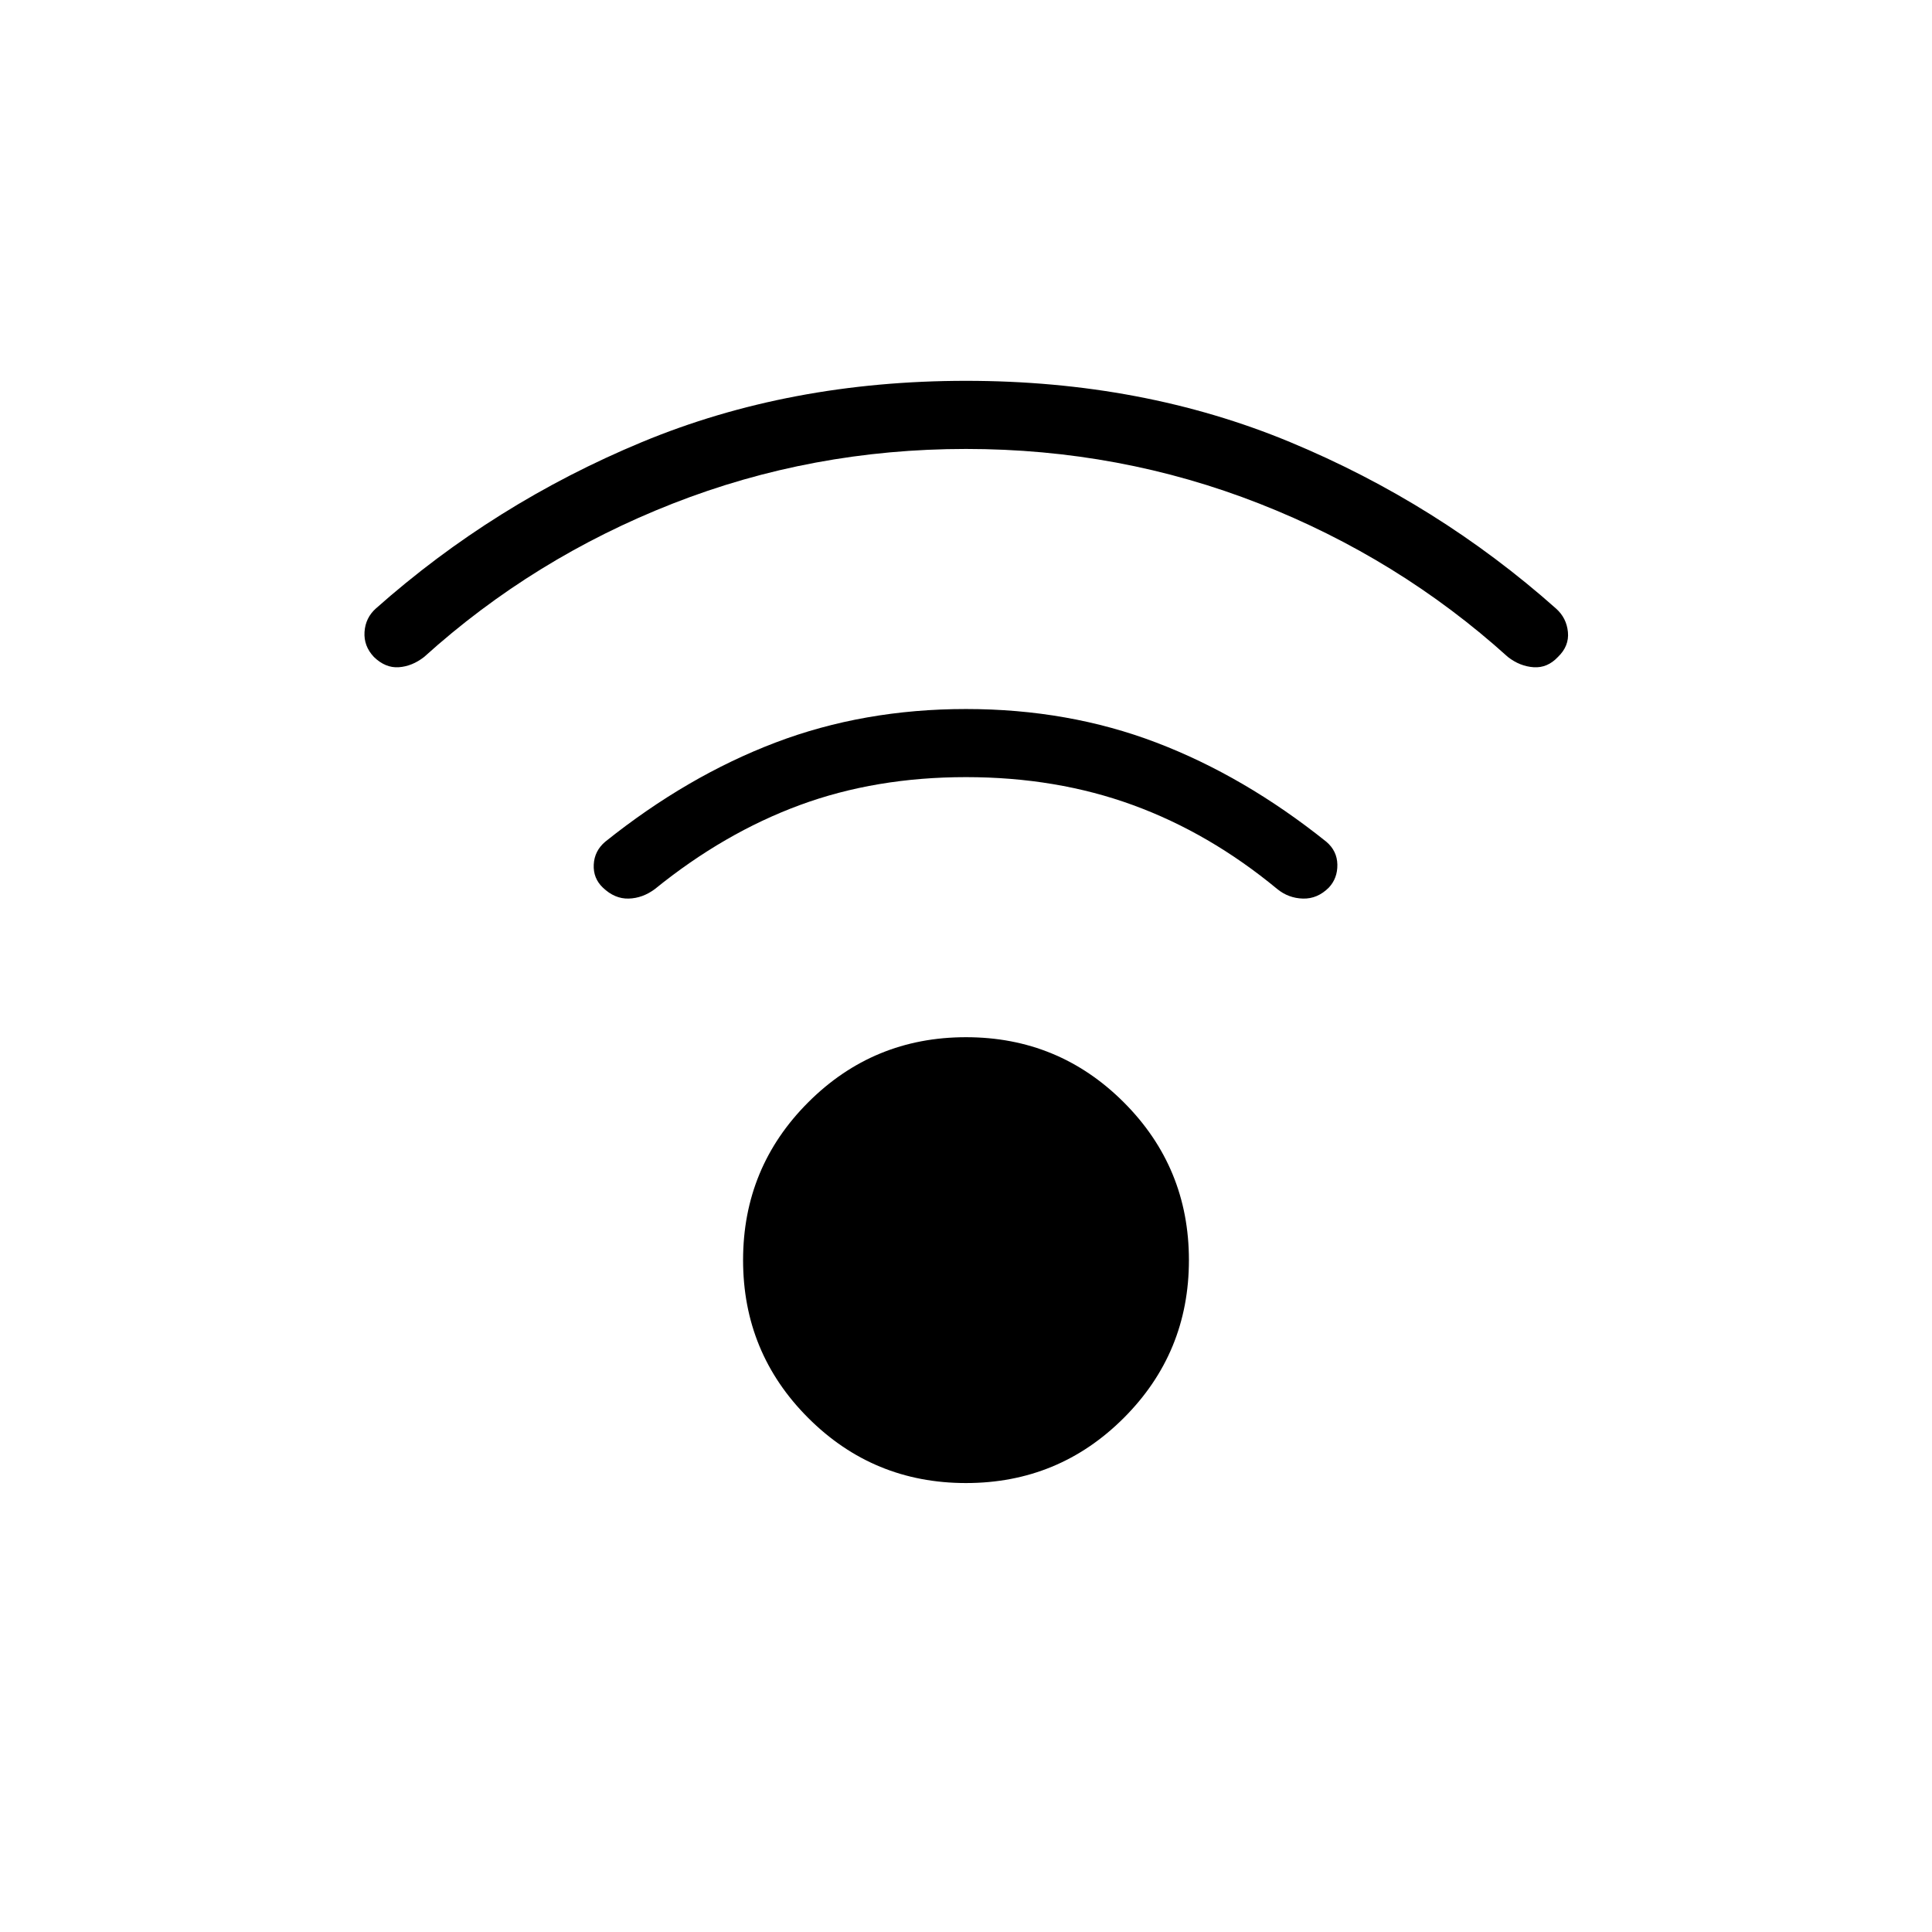 <svg xmlns="http://www.w3.org/2000/svg" height="40" viewBox="0 -960 960 960" width="40"><path d="M480-223.08q-46.05 0-78.41-32.36-32.36-32.35-32.36-78.41 0-46.05 32.36-78.41T480-444.62q46.05 0 78.41 32.36t32.36 78.41q0 46.06-32.36 78.41-32.36 32.36-78.41 32.36Zm0-513.84q-76.51 0-145.73 27.15-69.22 27.15-123.53 76.21-5.95 4.64-12.59 5.1-6.64.46-12.36-5.1-5.12-5.41-4.66-12.44.46-7.03 5.66-11.67 58.77-52.15 132.11-82.63 73.33-30.47 161.1-30.47t161.1 30.47q73.34 30.48 132.11 82.71 5.2 4.64 5.88 11.63.68 6.99-4.96 12.4-5.21 5.56-12.07 5.1-6.85-.46-12.8-5.1-54.31-49.06-123.53-76.21-69.22-27.15-145.73-27.15Zm0 163.07q-44.9 0-82.55 13.88-37.66 13.87-72.01 41.71-6.11 4.57-13.06 4.76-6.94.19-12.82-5.45-4.87-4.64-4.53-11.43.33-6.8 5.69-11.36 40.69-32.57 84.55-49.26 43.86-16.69 94.73-16.69 50.87 0 94.62 16.69 43.74 16.69 84.43 49.26 5.36 4.56 5.48 11.36.11 6.79-4.25 11.43-5.64 5.64-12.84 5.45-7.21-.19-12.8-4.76-33.69-27.84-71.72-41.71-38.02-13.88-82.92-13.88Z"/></svg>